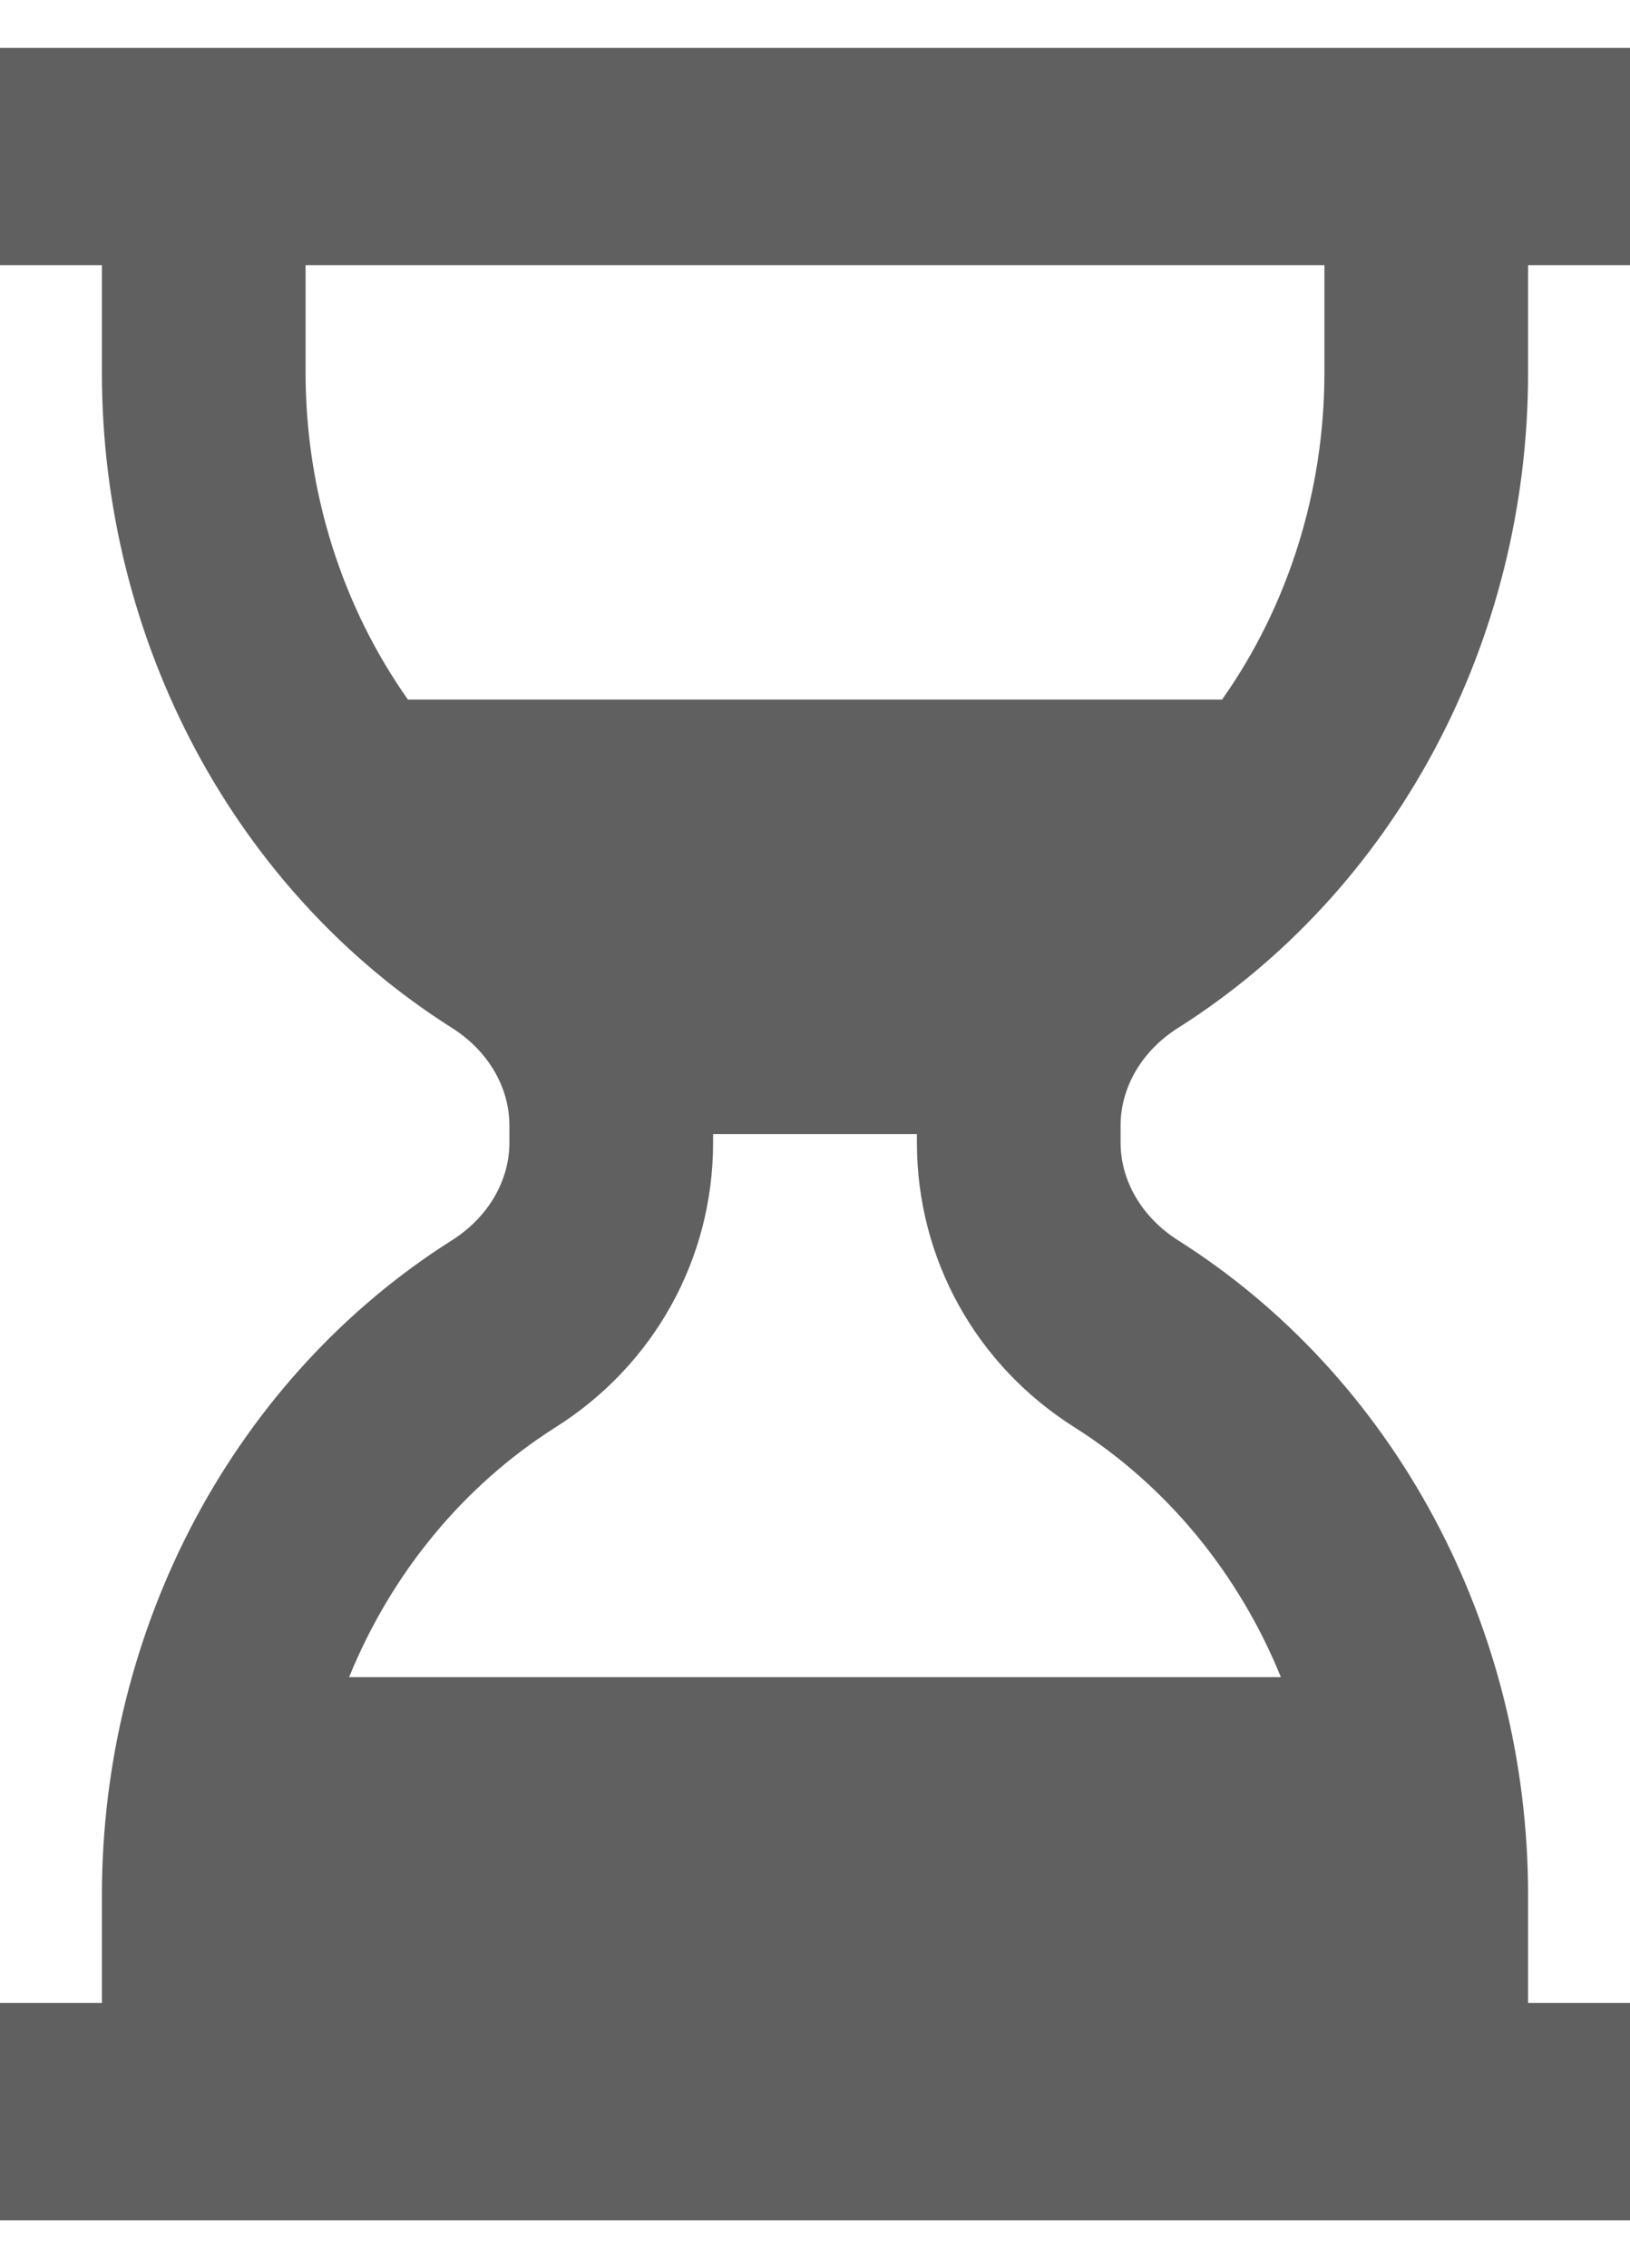 <svg width="23" height="32" viewBox="0 0 23 32" fill="none" xmlns="http://www.w3.org/2000/svg">
<path d="M21.562 31.324H23V28.259H21.562V26.727C21.56 24.865 21.104 23.036 20.238 21.419C19.373 19.802 18.129 18.452 16.628 17.502C16.117 17.18 15.812 16.663 15.812 16.121V15.879C15.812 15.336 16.117 14.82 16.626 14.5C18.128 13.549 19.372 12.199 20.238 10.582C21.103 8.964 21.56 7.135 21.562 5.273V3.741H23V0.676H0V3.741H1.438V5.273C1.44 7.135 1.897 8.964 2.762 10.582C3.628 12.199 4.872 13.549 6.374 14.5C6.883 14.82 7.188 15.335 7.188 15.879V16.121C7.188 16.663 6.883 17.18 6.374 17.5C4.872 18.451 3.628 19.801 2.762 21.418C1.897 23.036 1.44 24.865 1.438 26.727V28.259H0V31.324H21.562ZM18.688 3.741V5.273C18.685 6.932 18.179 8.545 17.244 9.87H5.756C4.821 8.545 4.315 6.932 4.312 5.273V3.741H18.688ZM7.834 20.14C9.23 19.261 10.062 17.759 10.062 16.121V16H12.938V16.121C12.938 17.758 13.77 19.261 15.167 20.14C16.459 20.96 17.476 22.192 18.074 23.662H4.926C5.524 22.192 6.542 20.959 7.834 20.14Z" fill="#606060"/>
</svg>
